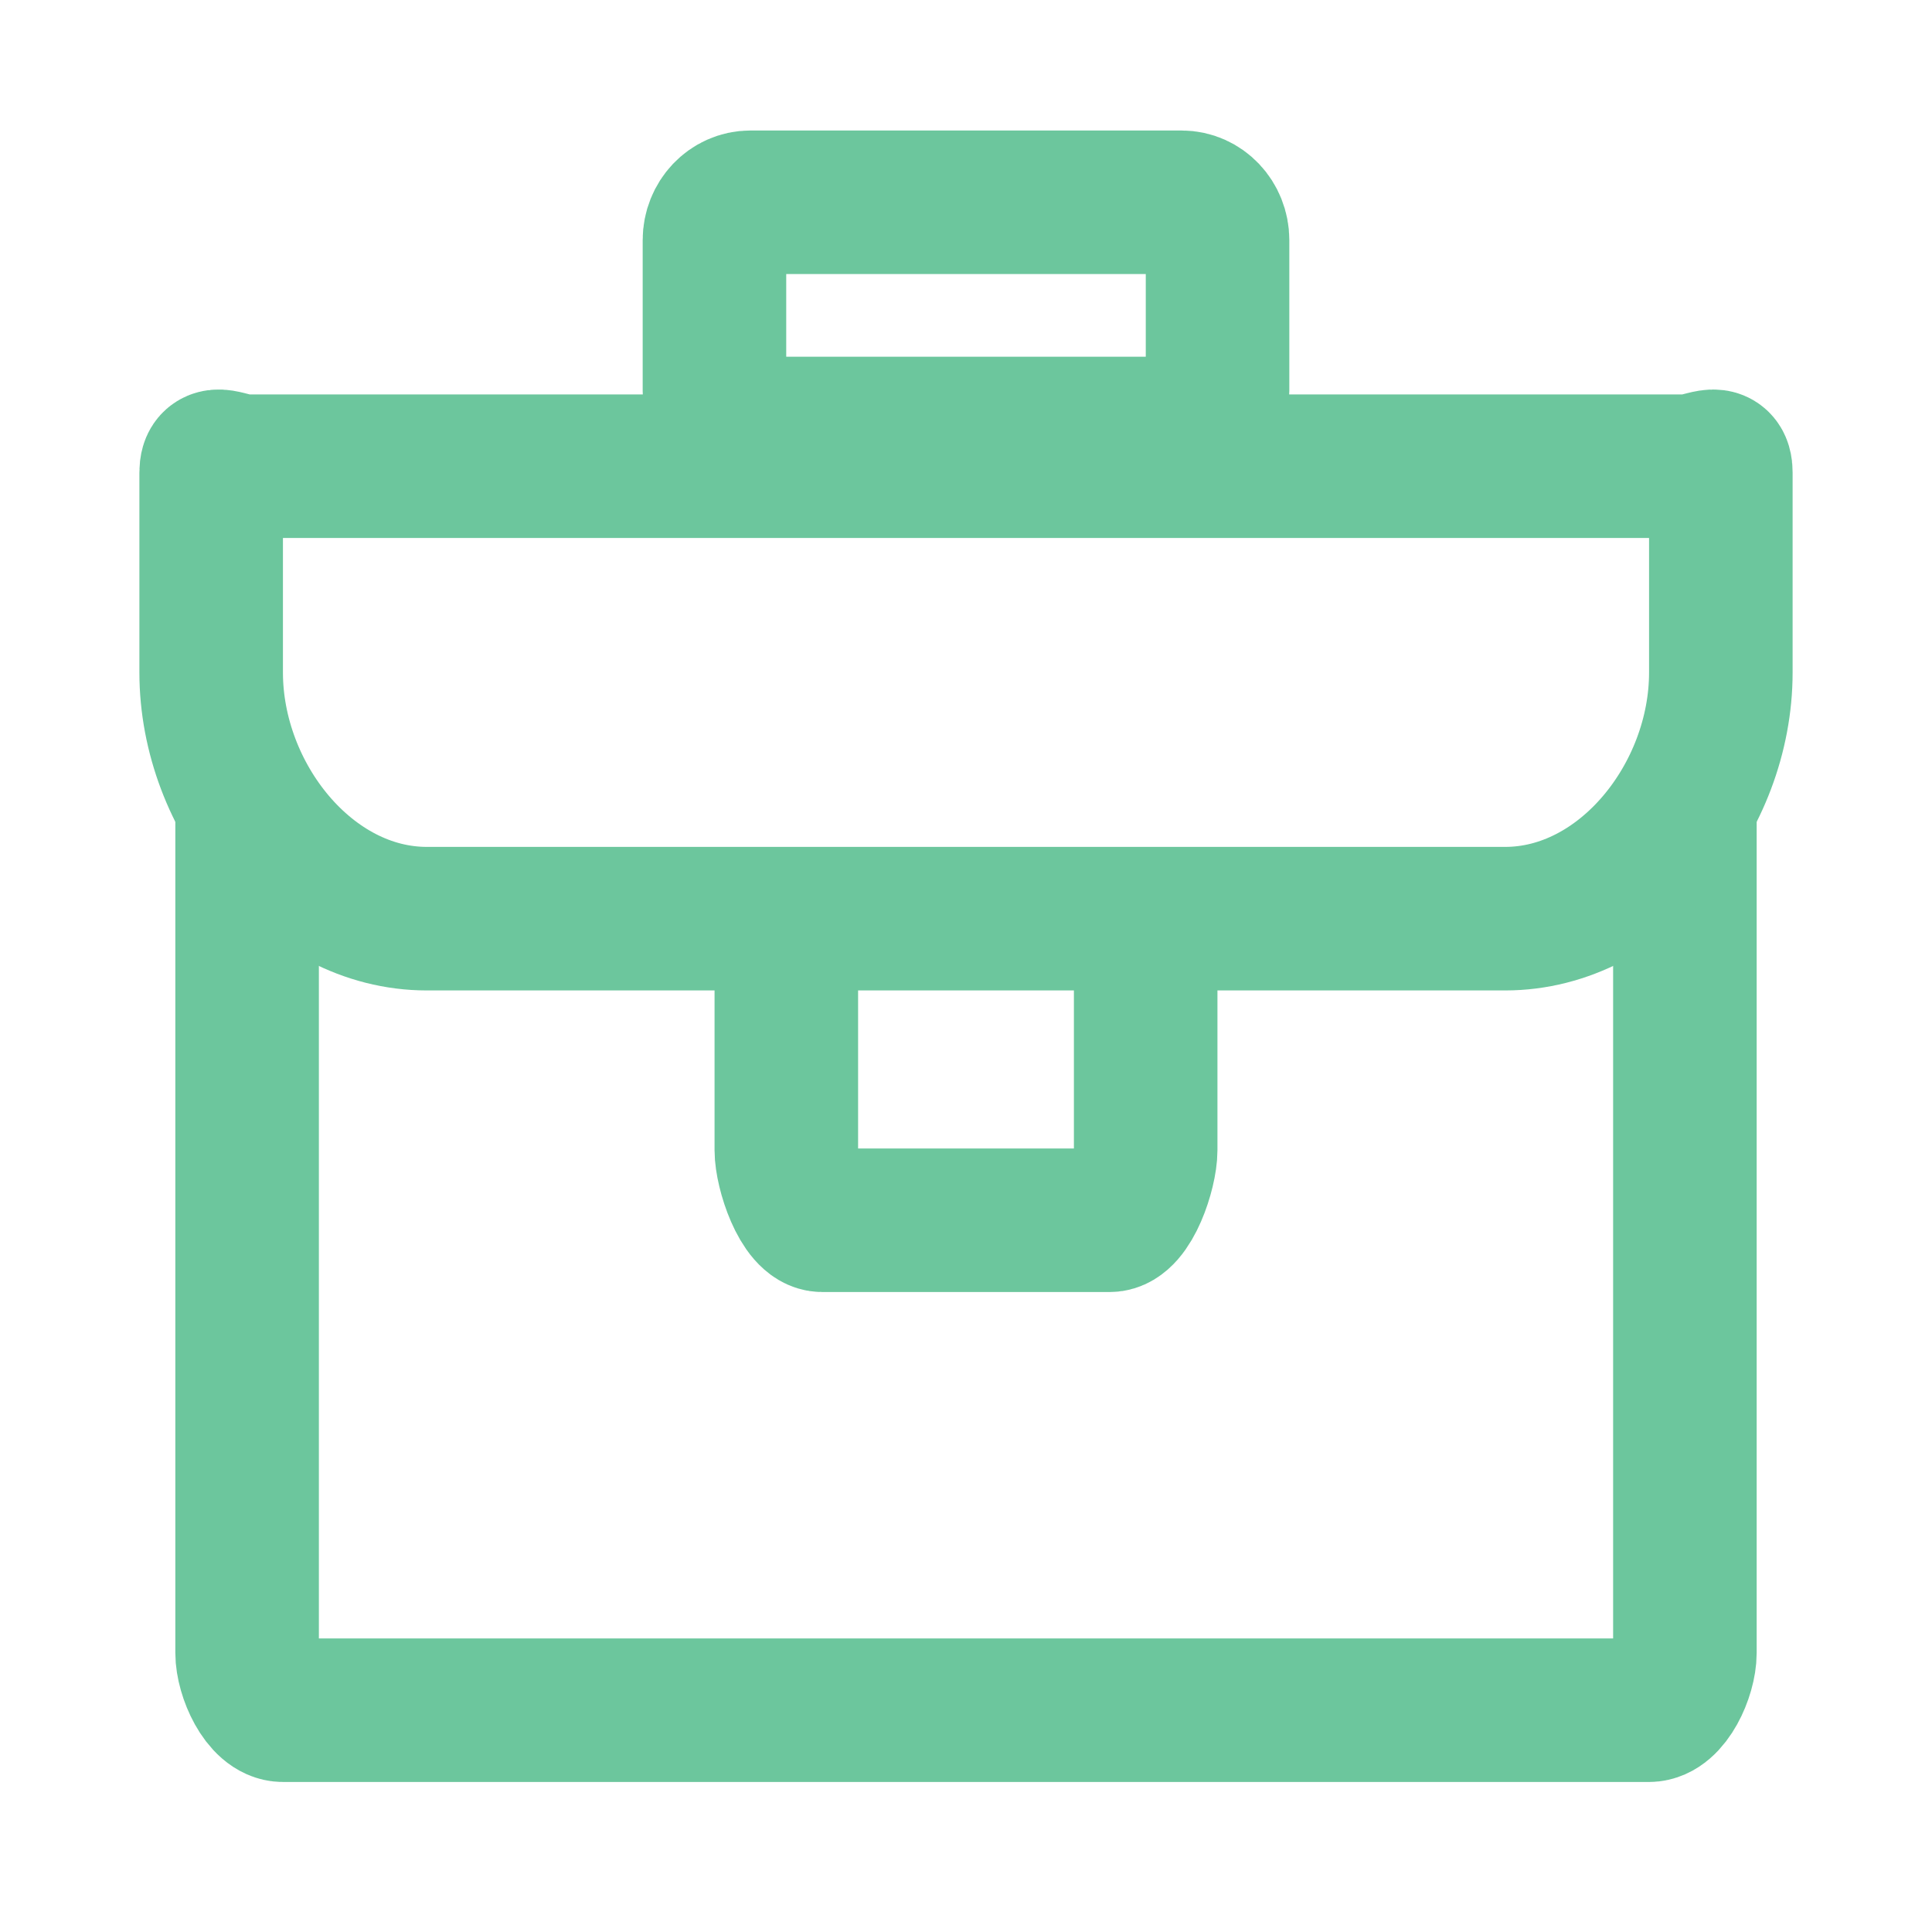 <?xml version="1.0" encoding="UTF-8"?>
<svg width="10px" height="10px" viewBox="0 0 10 10" version="1.1" xmlns="http://www.w3.org/2000/svg" xmlns:xlink="http://www.w3.org/1999/xlink">
    <!-- Generator: Sketch 49.2 (51160) - http://www.bohemiancoding.com/sketch -->
    <title>Group 19</title>
    <desc>Created with Sketch.</desc>
    <defs></defs>
    <g id="Views" stroke="none" stroke-width="1" fill="none" fill-rule="evenodd" stroke-linecap="round" stroke-linejoin="round">
        <g id="Overlays-4" transform="translate(-1048, -259)" stroke="#6CC69D" stroke-width="0.743">
            <g id="Group-19" transform="translate(1049, 260)">
                <path d="M7.721,3.169 L7.721,7.555 C7.721,7.665 7.638,7.852 7.535,7.852 L0.465,7.852 C0.362,7.852 0.279,7.665 0.279,7.555 L0.279,3.169" id="Shape"></path>
                <path d="M5.302,1.023 C5.302,1.131 5.219,1.218 5.116,1.218 L2.884,1.218 C2.781,1.218 2.698,1.131 2.698,1.023 L2.698,0.243 C2.698,0.135 2.781,0.047 2.884,0.047 L5.116,0.047 C5.219,0.047 5.302,0.135 5.302,0.243 L5.302,1.023 Z" id="Shape"></path>
                <path d="M6.791,3.755 L1.209,3.755 C0.593,3.755 0.093,3.128 0.093,2.481 L0.093,1.446 C0.093,1.338 0.176,1.413 0.279,1.413 L7.721,1.413 C7.824,1.413 7.907,1.338 7.907,1.446 L7.907,2.481 C7.907,3.128 7.407,3.755 6.791,3.755 Z" id="Shape"></path>
                <path d="M4.93,3.95 L4.93,4.953 C4.93,5.061 4.847,5.316 4.744,5.316 L3.256,5.316 C3.153,5.316 3.07,5.061 3.07,4.953 L3.07,3.95" id="Shape"></path>
            </g>
        </g>
    </g>
</svg>